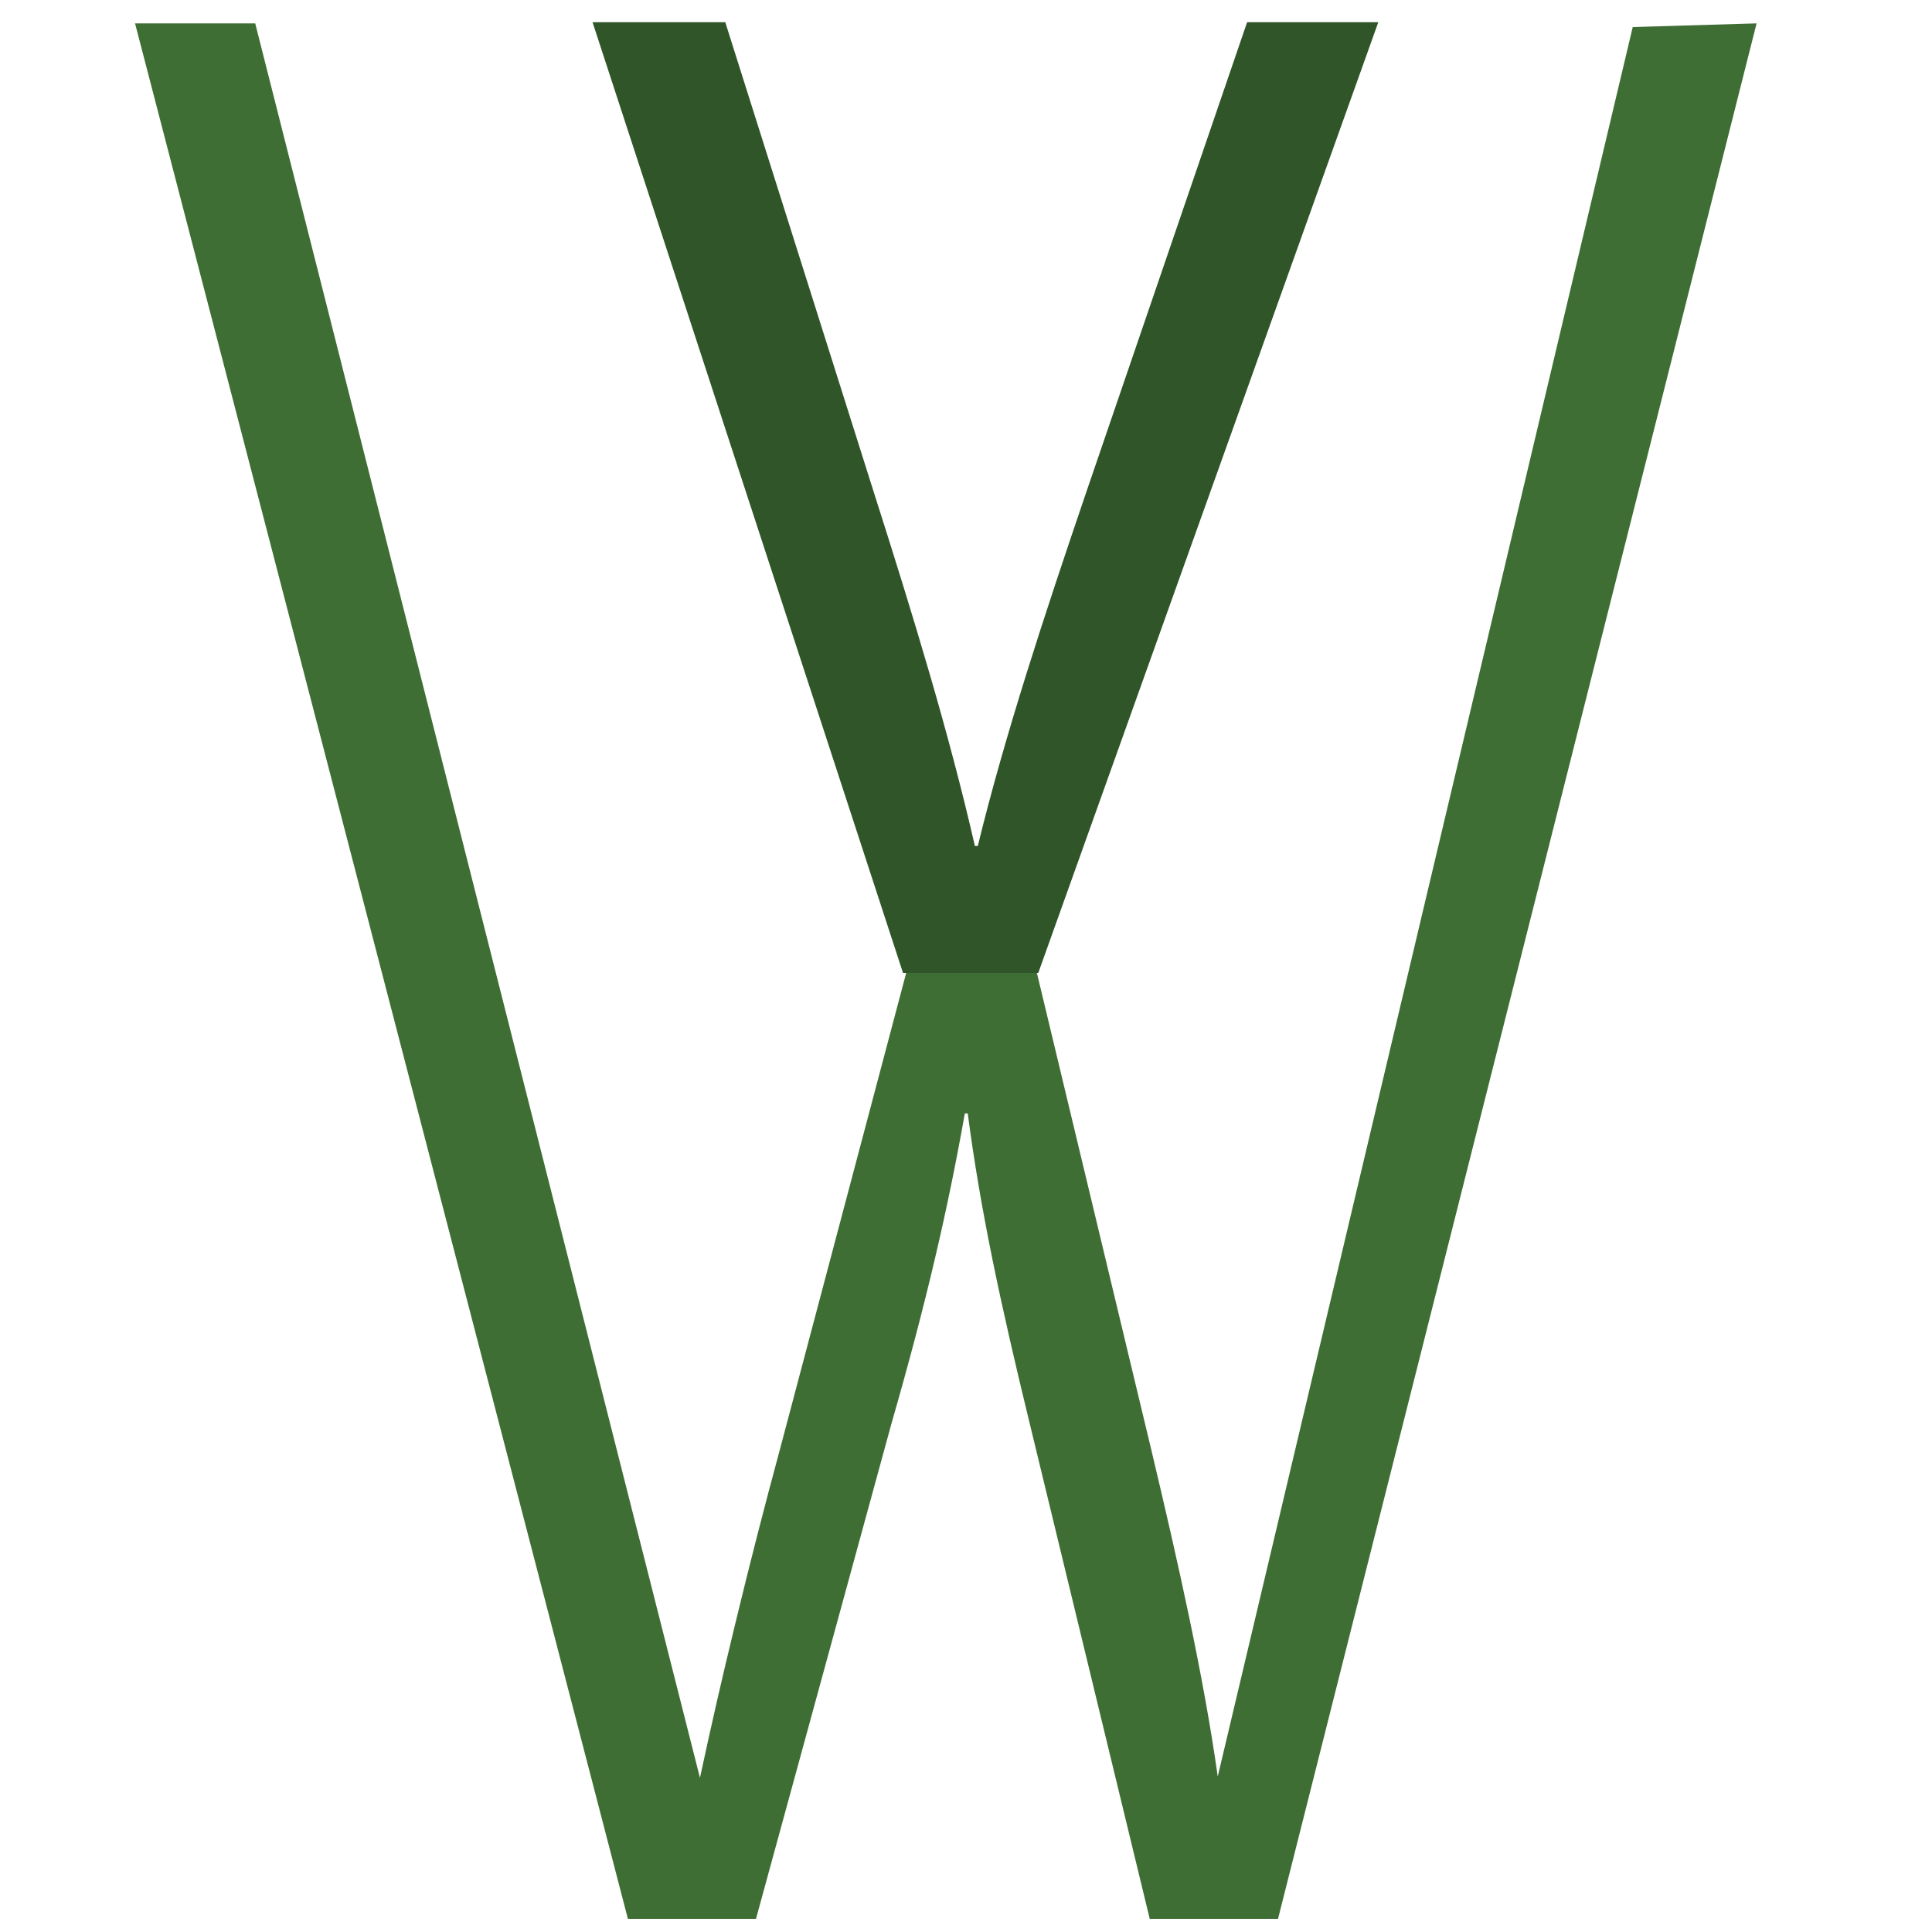 <?xml version="1.0" encoding="utf-8"?>
<!-- Generator: Adobe Illustrator 28.0.0, SVG Export Plug-In . SVG Version: 6.00 Build 0)  -->
<svg version="1.1" id="Layer_1" xmlns="http://www.w3.org/2000/svg" xmlns:xlink="http://www.w3.org/1999/xlink" x="0px" y="0px"
	 viewBox="0 0 100 100" style="enable-background:new 0 0 100 100;" xml:space="preserve">
<style type="text/css">
	.st0{fill:#3F6E34;}
	.st1{fill:#2F5528;}
</style>
<g>
	<g>
		<path class="st0" d="M32.5,99.32c-8.5-32.7-17.01-65.41-25.51-98.11c2.07,0,4.14,0,6.22,0c7.67,30.27,15.34,60.54,23.02,90.81
			c0.56-2.62,1.17-5.28,1.83-7.99c0.75-3.11,1.53-6.14,2.33-9.09l6.58-24.83h6.64l5.99,24.97c1.39,5.84,2.7,11.68,3.43,16.87
			C70.18,61.77,77.34,31.58,84.51,1.4c2.14-0.06,4.27-0.13,6.41-0.19c-8.26,32.7-16.51,65.41-24.77,98.11h-6.64L53.3,73.69
			c-1.53-6.28-2.56-11.09-3.21-16.06h-0.15c-0.87,4.89-1.97,9.71-3.8,16.06l-7.01,25.63H32.5z"/>
	</g>
	<g>
		<path class="st1" d="M46.74,50.36L30.67,1.15h6.87l7.66,24.24c2.12,6.64,3.94,12.63,5.26,18.4h0.15c1.39-5.7,3.43-11.9,5.62-18.33
			l8.32-24.31h6.79l-17.6,49.21H46.74z"/>
	</g>
</g>
</svg>
